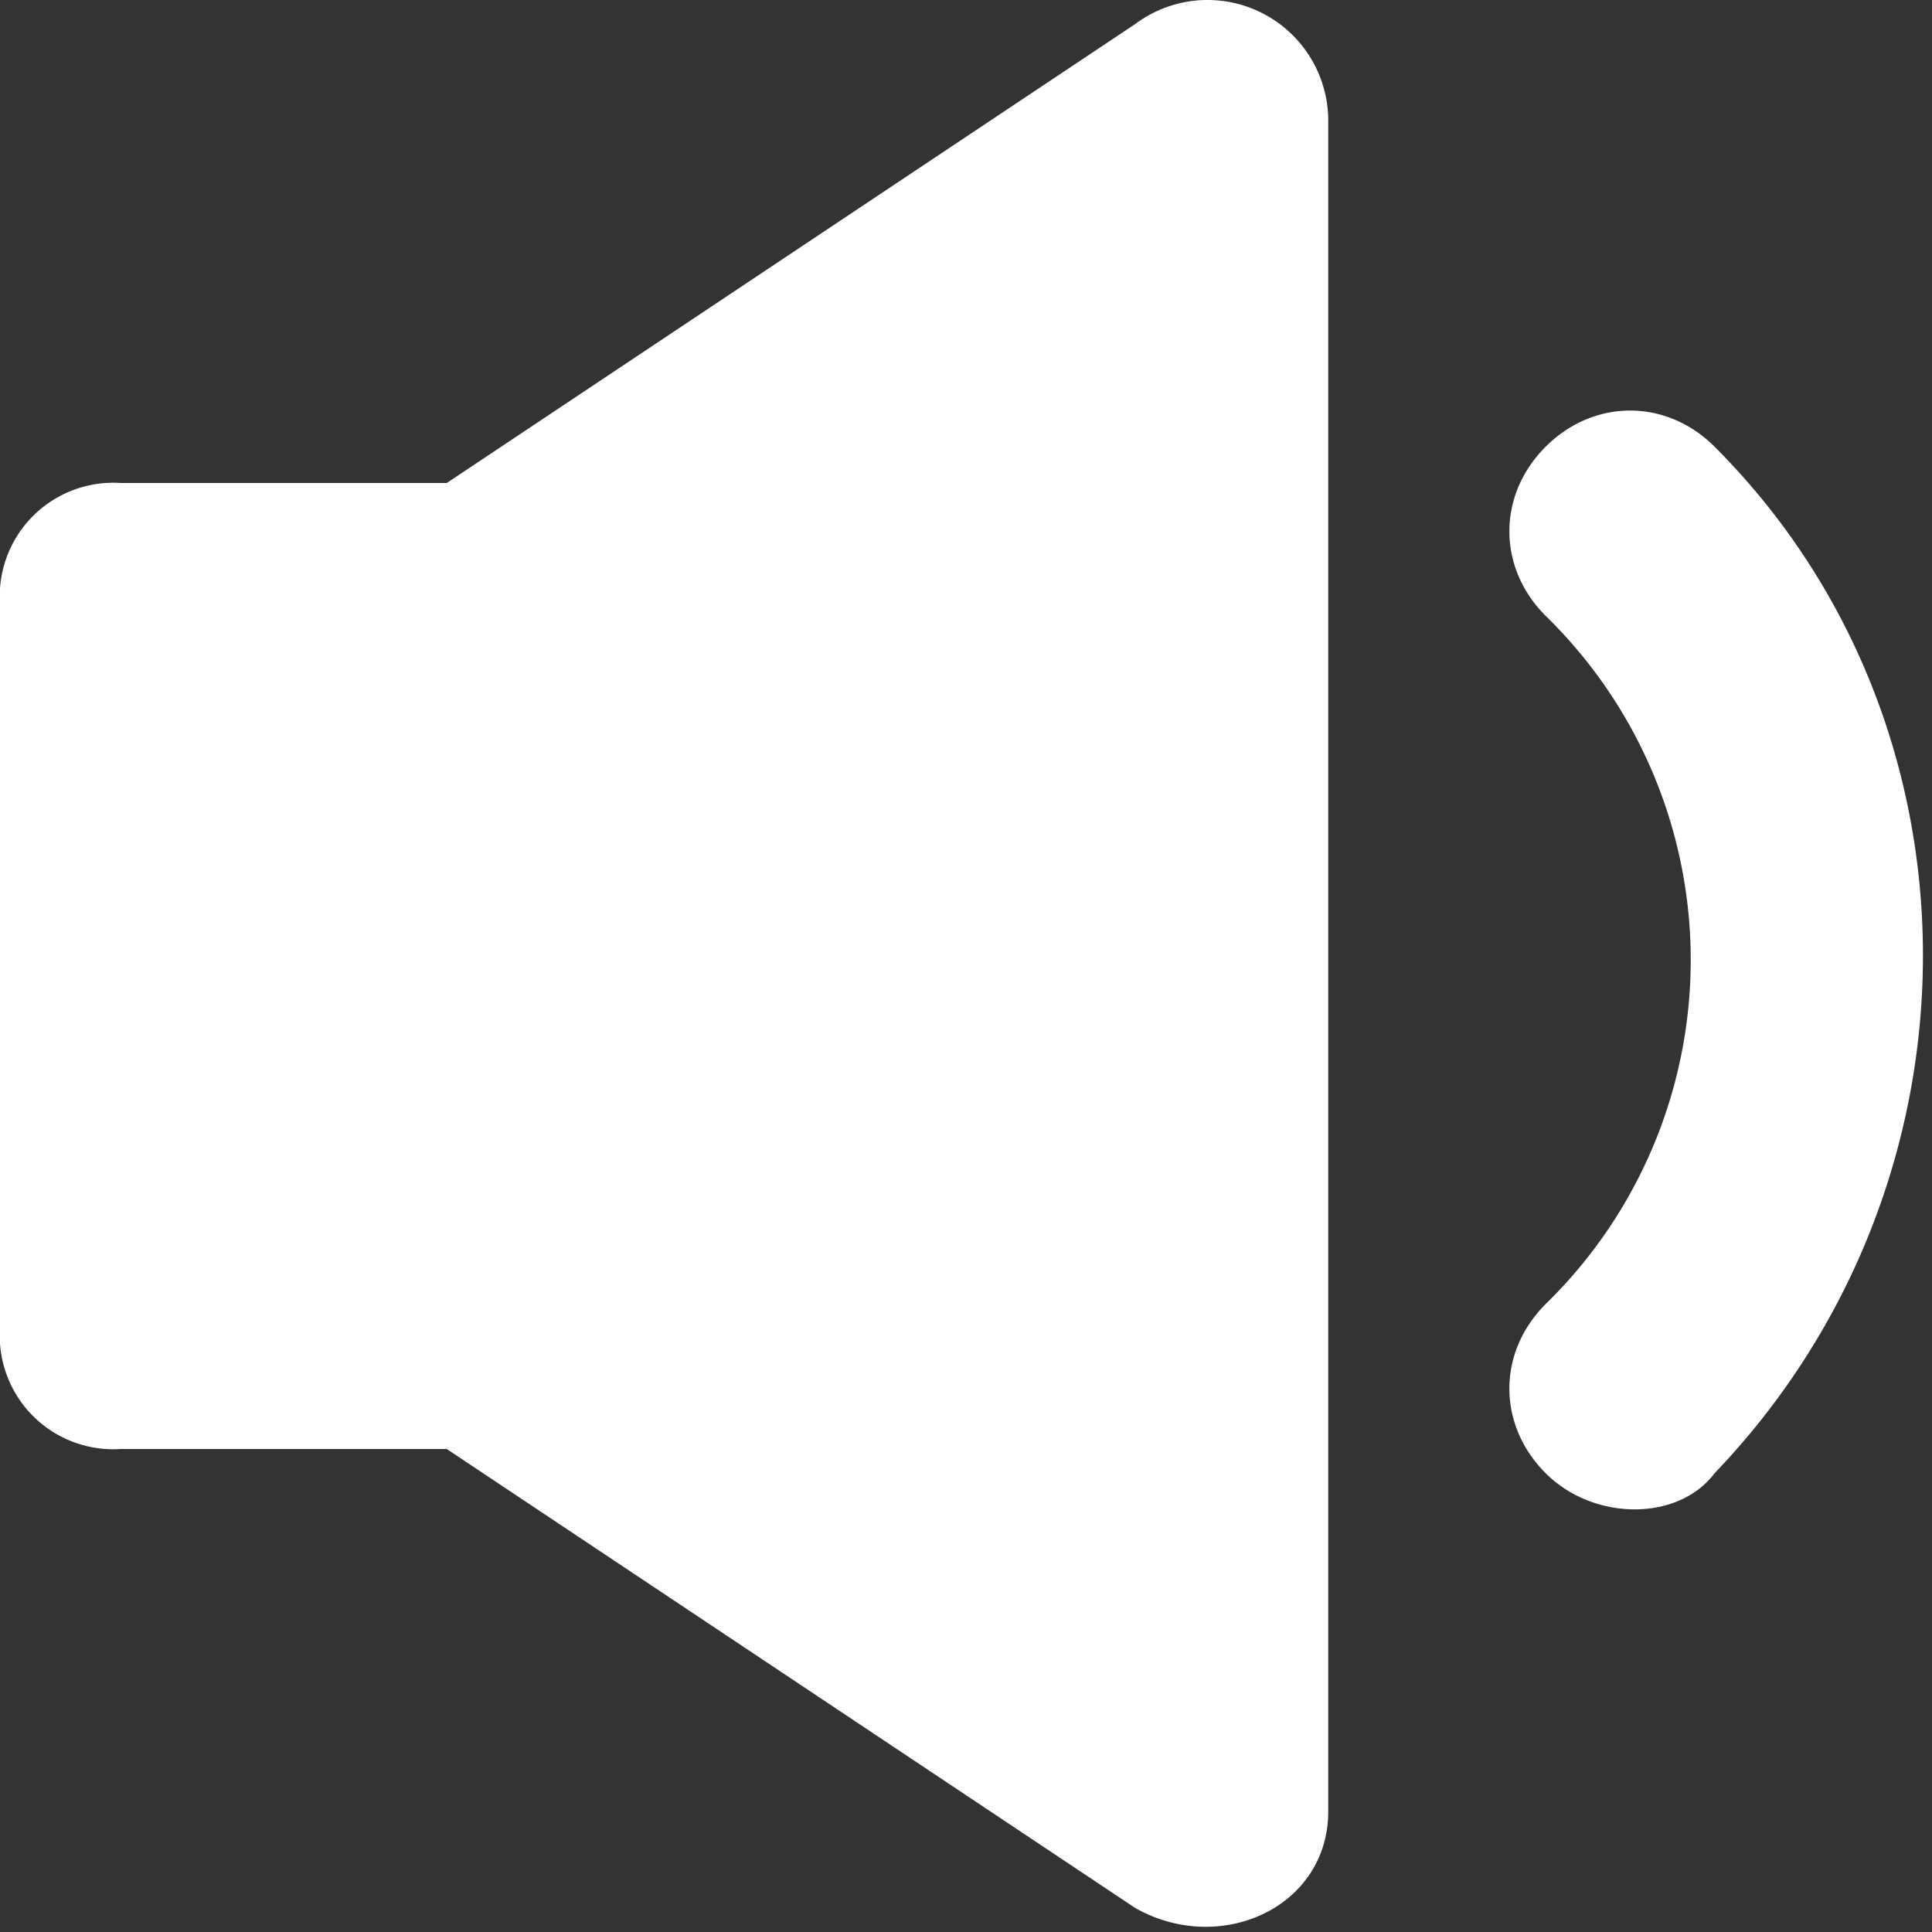 <svg xmlns="http://www.w3.org/2000/svg" width="16" height="16" viewBox="0 0 16 16"><rect x="0" y="0" width="16" height="16" fill="#333333" stroke="none"/><path fill="#fff" d="M12.8 12.2c-.4-.4-.4-1 0-1.4a3.98 3.98 0 0 0 0-5.7c-.4-.4-.4-1 0-1.4s1-.4 1.4 0c2.3 2.3 2.3 6.1 0 8.5-.3.4-1 .4-1.4 0zM11 1A1 1 0 0 0 9.4.2L3.7 4H1a.94.94 0 0 0-1 1v6a.94.94 0 0 0 1 1h2.7l5.7 3.8c.7.4 1.6 0 1.6-.8V1z"/></svg>
